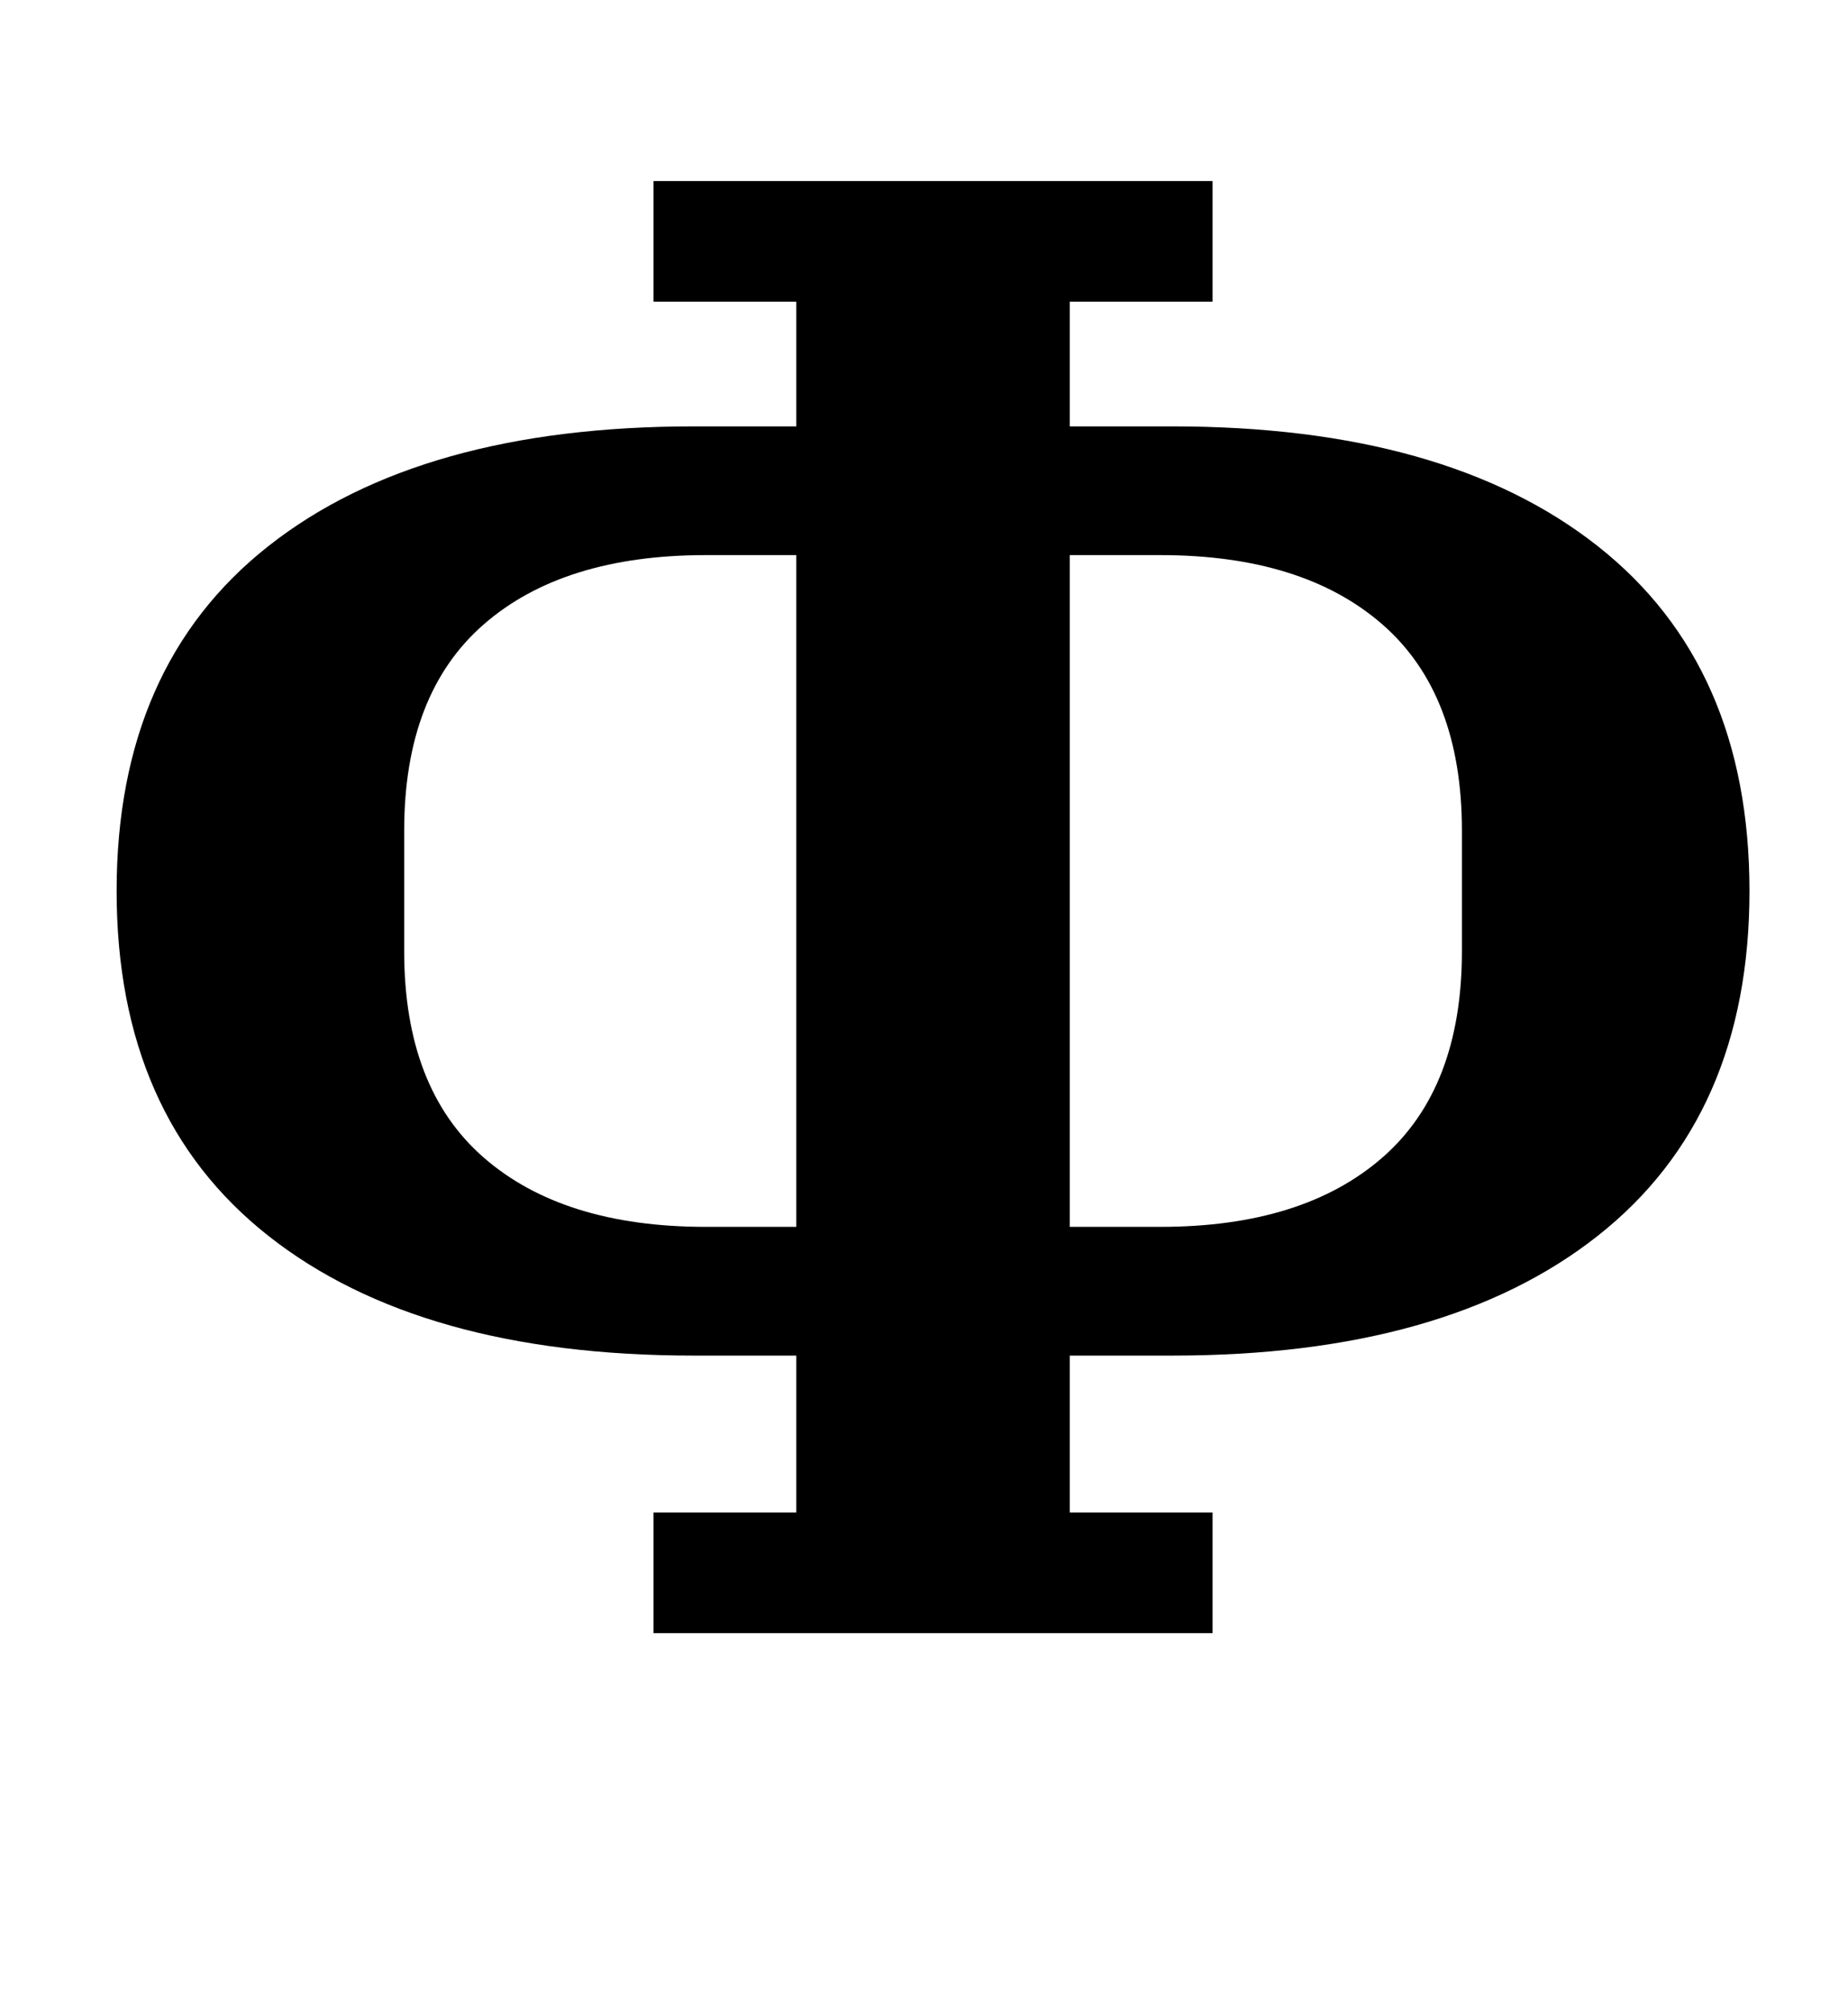 <?xml version="1.0" standalone="no"?>
<!DOCTYPE svg PUBLIC "-//W3C//DTD SVG 1.1//EN" "http://www.w3.org/Graphics/SVG/1.1/DTD/svg11.dtd" >
<svg xmlns="http://www.w3.org/2000/svg" xmlns:xlink="http://www.w3.org/1999/xlink" version="1.1" viewBox="-10 0 919 1000">
  <g transform="matrix(1 0 0 -1 0 800)">
   <path fill="currentColor"
d="M315 48h71v78h-51q-136 0 -211.5 59.5t-75.5 171.5t75.5 171.5t211.5 59.5h51v62h-71v60h278v-60h-71v-62h51q136 0 211.5 -59.5t75.5 -171.5t-75.5 -171.5t-211.5 -59.5h-51v-78h71v-60h-278v60zM386 190v334h-45q-71 0 -110.5 -34.5t-39.5 -102.5v-60
q0 -68 39.5 -102.5t110.5 -34.5h45zM567 190q71 0 110.5 34.5t39.5 102.5v60q0 68 -39.5 102.5t-110.5 34.5h-45v-334h45z" />
  </g>

</svg>
